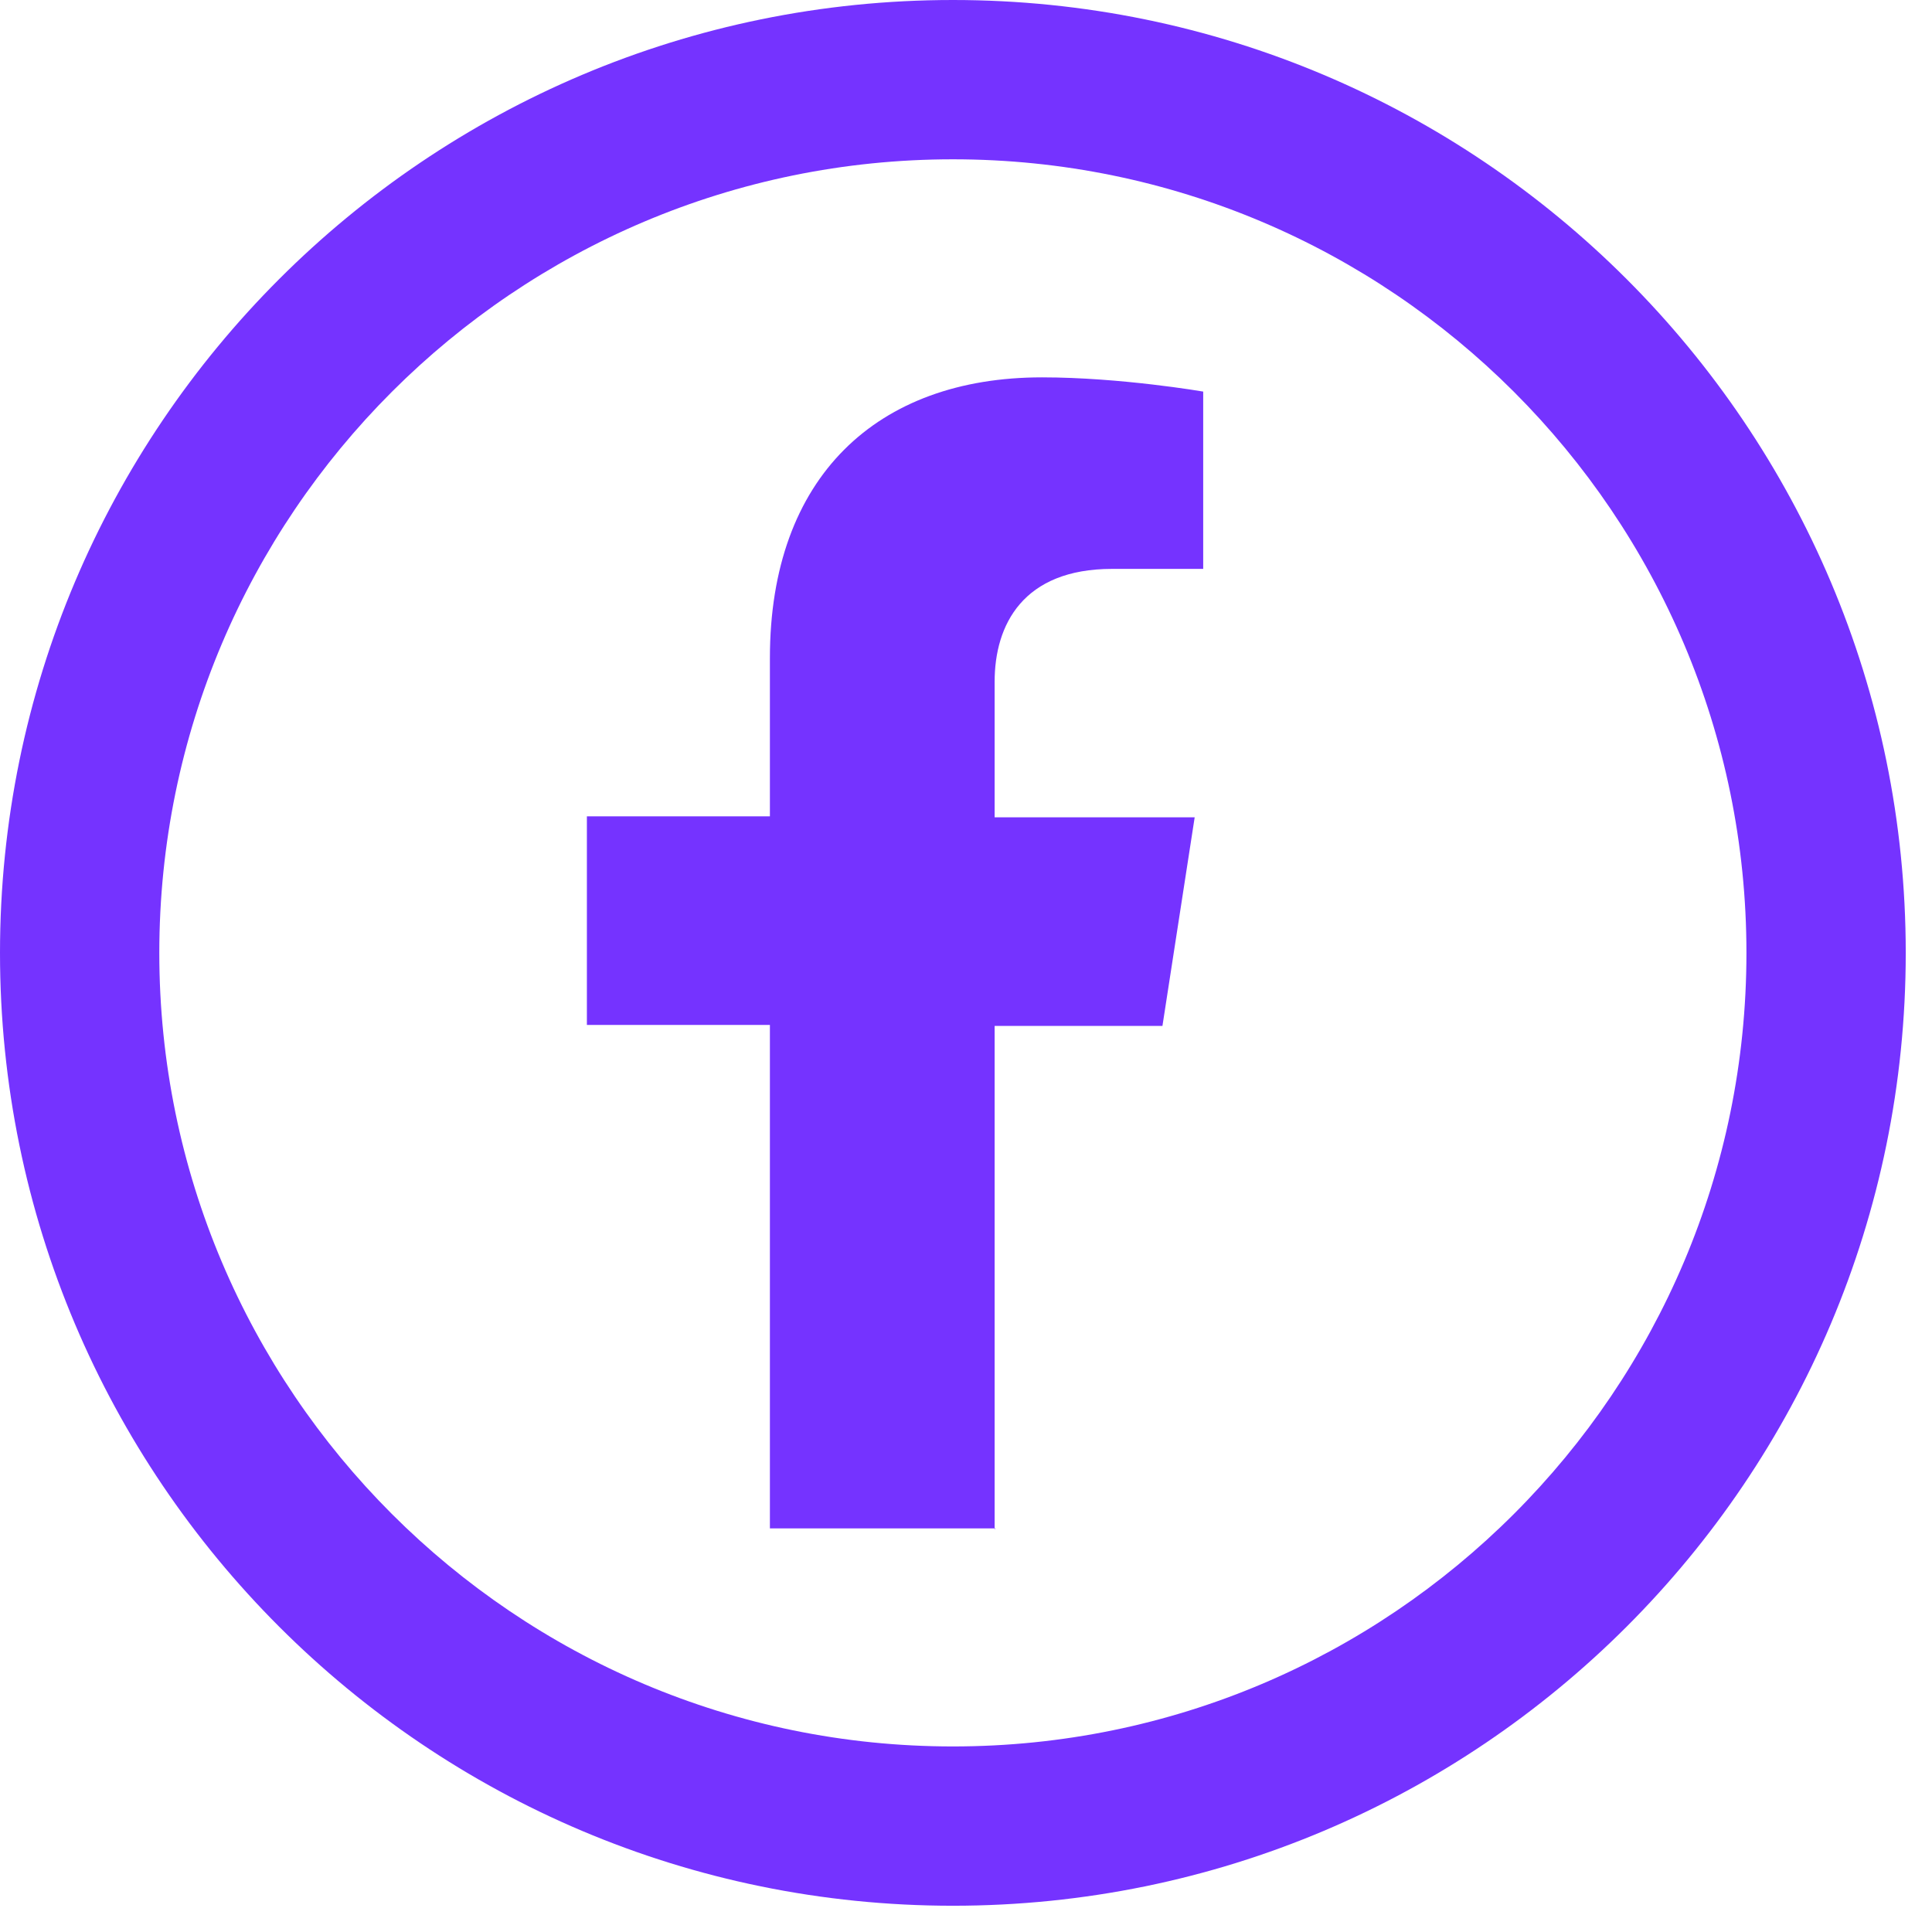 <svg width="22" height="22" viewBox="0 0 22 22" fill="none" xmlns="http://www.w3.org/2000/svg">
<path fill-rule="evenodd" clip-rule="evenodd" d="M10.851 0C16.843 0 21.701 4.859 21.701 10.851C21.701 16.843 16.843 21.701 10.851 21.701C4.859 21.701 0 16.843 0 10.851C0 4.859 4.859 0 10.851 0ZM10.851 1.814C15.839 1.814 19.887 5.863 19.887 10.851C19.887 15.839 15.839 19.887 10.851 19.887C5.863 19.887 1.814 15.839 1.814 10.851C1.814 5.863 5.863 1.814 10.851 1.814Z" fill="#7533FF"/>
<path fill-rule="evenodd" clip-rule="evenodd" d="M11.326 17.415V11.682H13.237L13.604 9.307H11.326V7.763C11.326 7.115 11.649 6.478 12.664 6.478H13.701V4.459C13.701 4.459 12.761 4.297 11.865 4.297C9.987 4.297 8.767 5.431 8.767 7.493V9.296H6.683V11.671H8.767V17.404H11.336L11.326 17.415Z" fill="#7533FF"/>
</svg>
